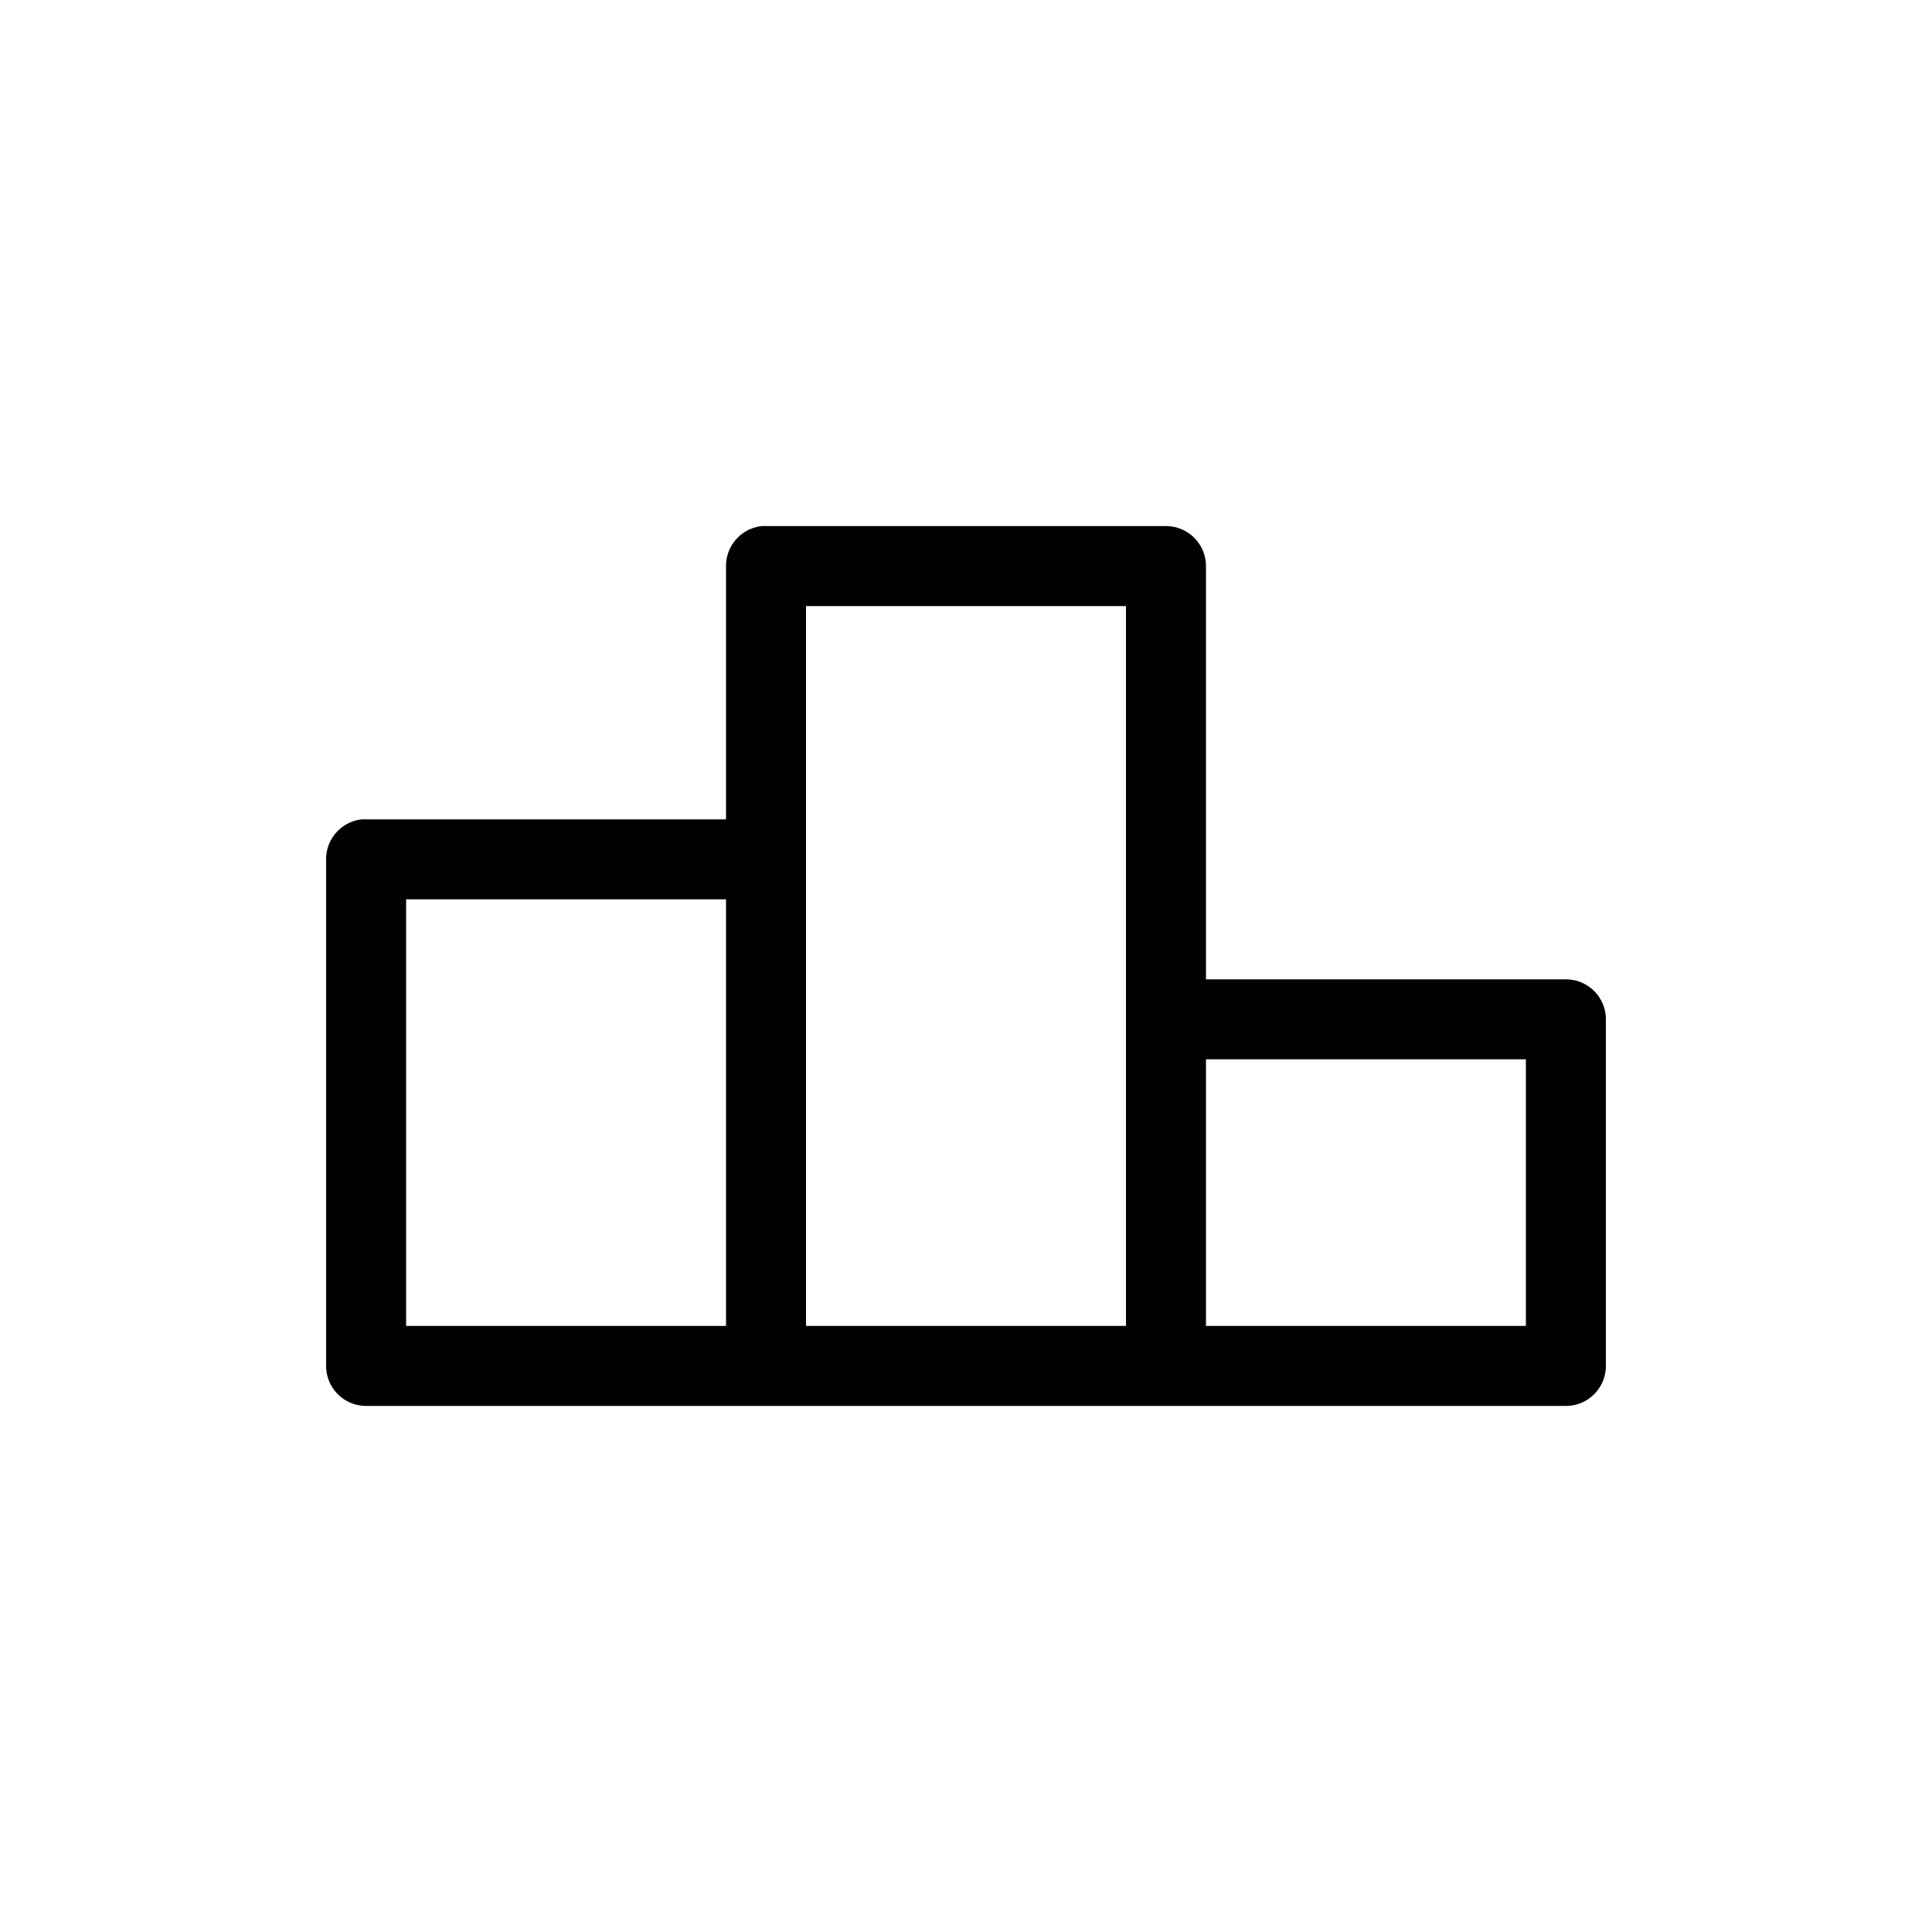 <svg xmlns="http://www.w3.org/2000/svg" xmlns:xlink="http://www.w3.org/1999/xlink" width="100" height="100" viewBox="0 0 100 100"><g><g transform="translate(50 50) scale(0.69 0.69) rotate(0) translate(-50 -50)" style="fill:#000000"><svg fill="#000000" xmlns:dc="http://purl.org/dc/elements/1.1/" xmlns:cc="http://creativecommons.org/ns#" xmlns:rdf="http://www.w3.org/1999/02/22-rdf-syntax-ns#" xmlns:svg="http://www.w3.org/2000/svg" xmlns="http://www.w3.org/2000/svg" xmlns:sodipodi="http://sodipodi.sourceforge.net/DTD/sodipodi-0.dtd" xmlns:inkscape="http://www.inkscape.org/namespaces/inkscape" version="1.1" x="0px" y="0px" viewBox="0 0 100 100"><g transform="translate(0,-952.362)"><path style="font-size:medium;font-style:normal;font-variant:normal;font-weight:normal;font-stretch:normal;text-indent:0;text-align:start;text-decoration:none;line-height:normal;letter-spacing:normal;word-spacing:normal;text-transform:none;direction:ltr;block-progression:tb;writing-mode:lr-tb;text-anchor:start;baseline-shift:baseline;opacity:1;color:#000000;fill:#000000;fill-opacity:1;stroke:none;stroke-width:6;marker:none;visibility:visible;display:inline;overflow:visible;enable-background:accumulate;font-family:Sans;-inkscape-font-specification:Sans" d="M 34.688 17 A 3 3 0 0 0 32 20 L 32 39 L 5 39 A 3 3 0 0 0 4.688 39 A 3 3 0 0 0 2 42 L 2 80 A 3 3 0 0 0 5 83 L 95 83 A 3 3 0 0 0 98 80 L 98 54 A 3 3 0 0 0 95 51 L 68 51 L 68 20 A 3 3 0 0 0 65 17 L 35 17 A 3 3 0 0 0 34.688 17 z M 38 23 L 62 23 L 62 77 L 38 77 L 38 23 z M 8 45 L 32 45 L 32 77 L 8 77 L 8 45 z M 68 57 L 92 57 L 92 77 L 68 77 L 68 57 z " transform="translate(0,952.362)"></path></g></svg></g></g></svg>